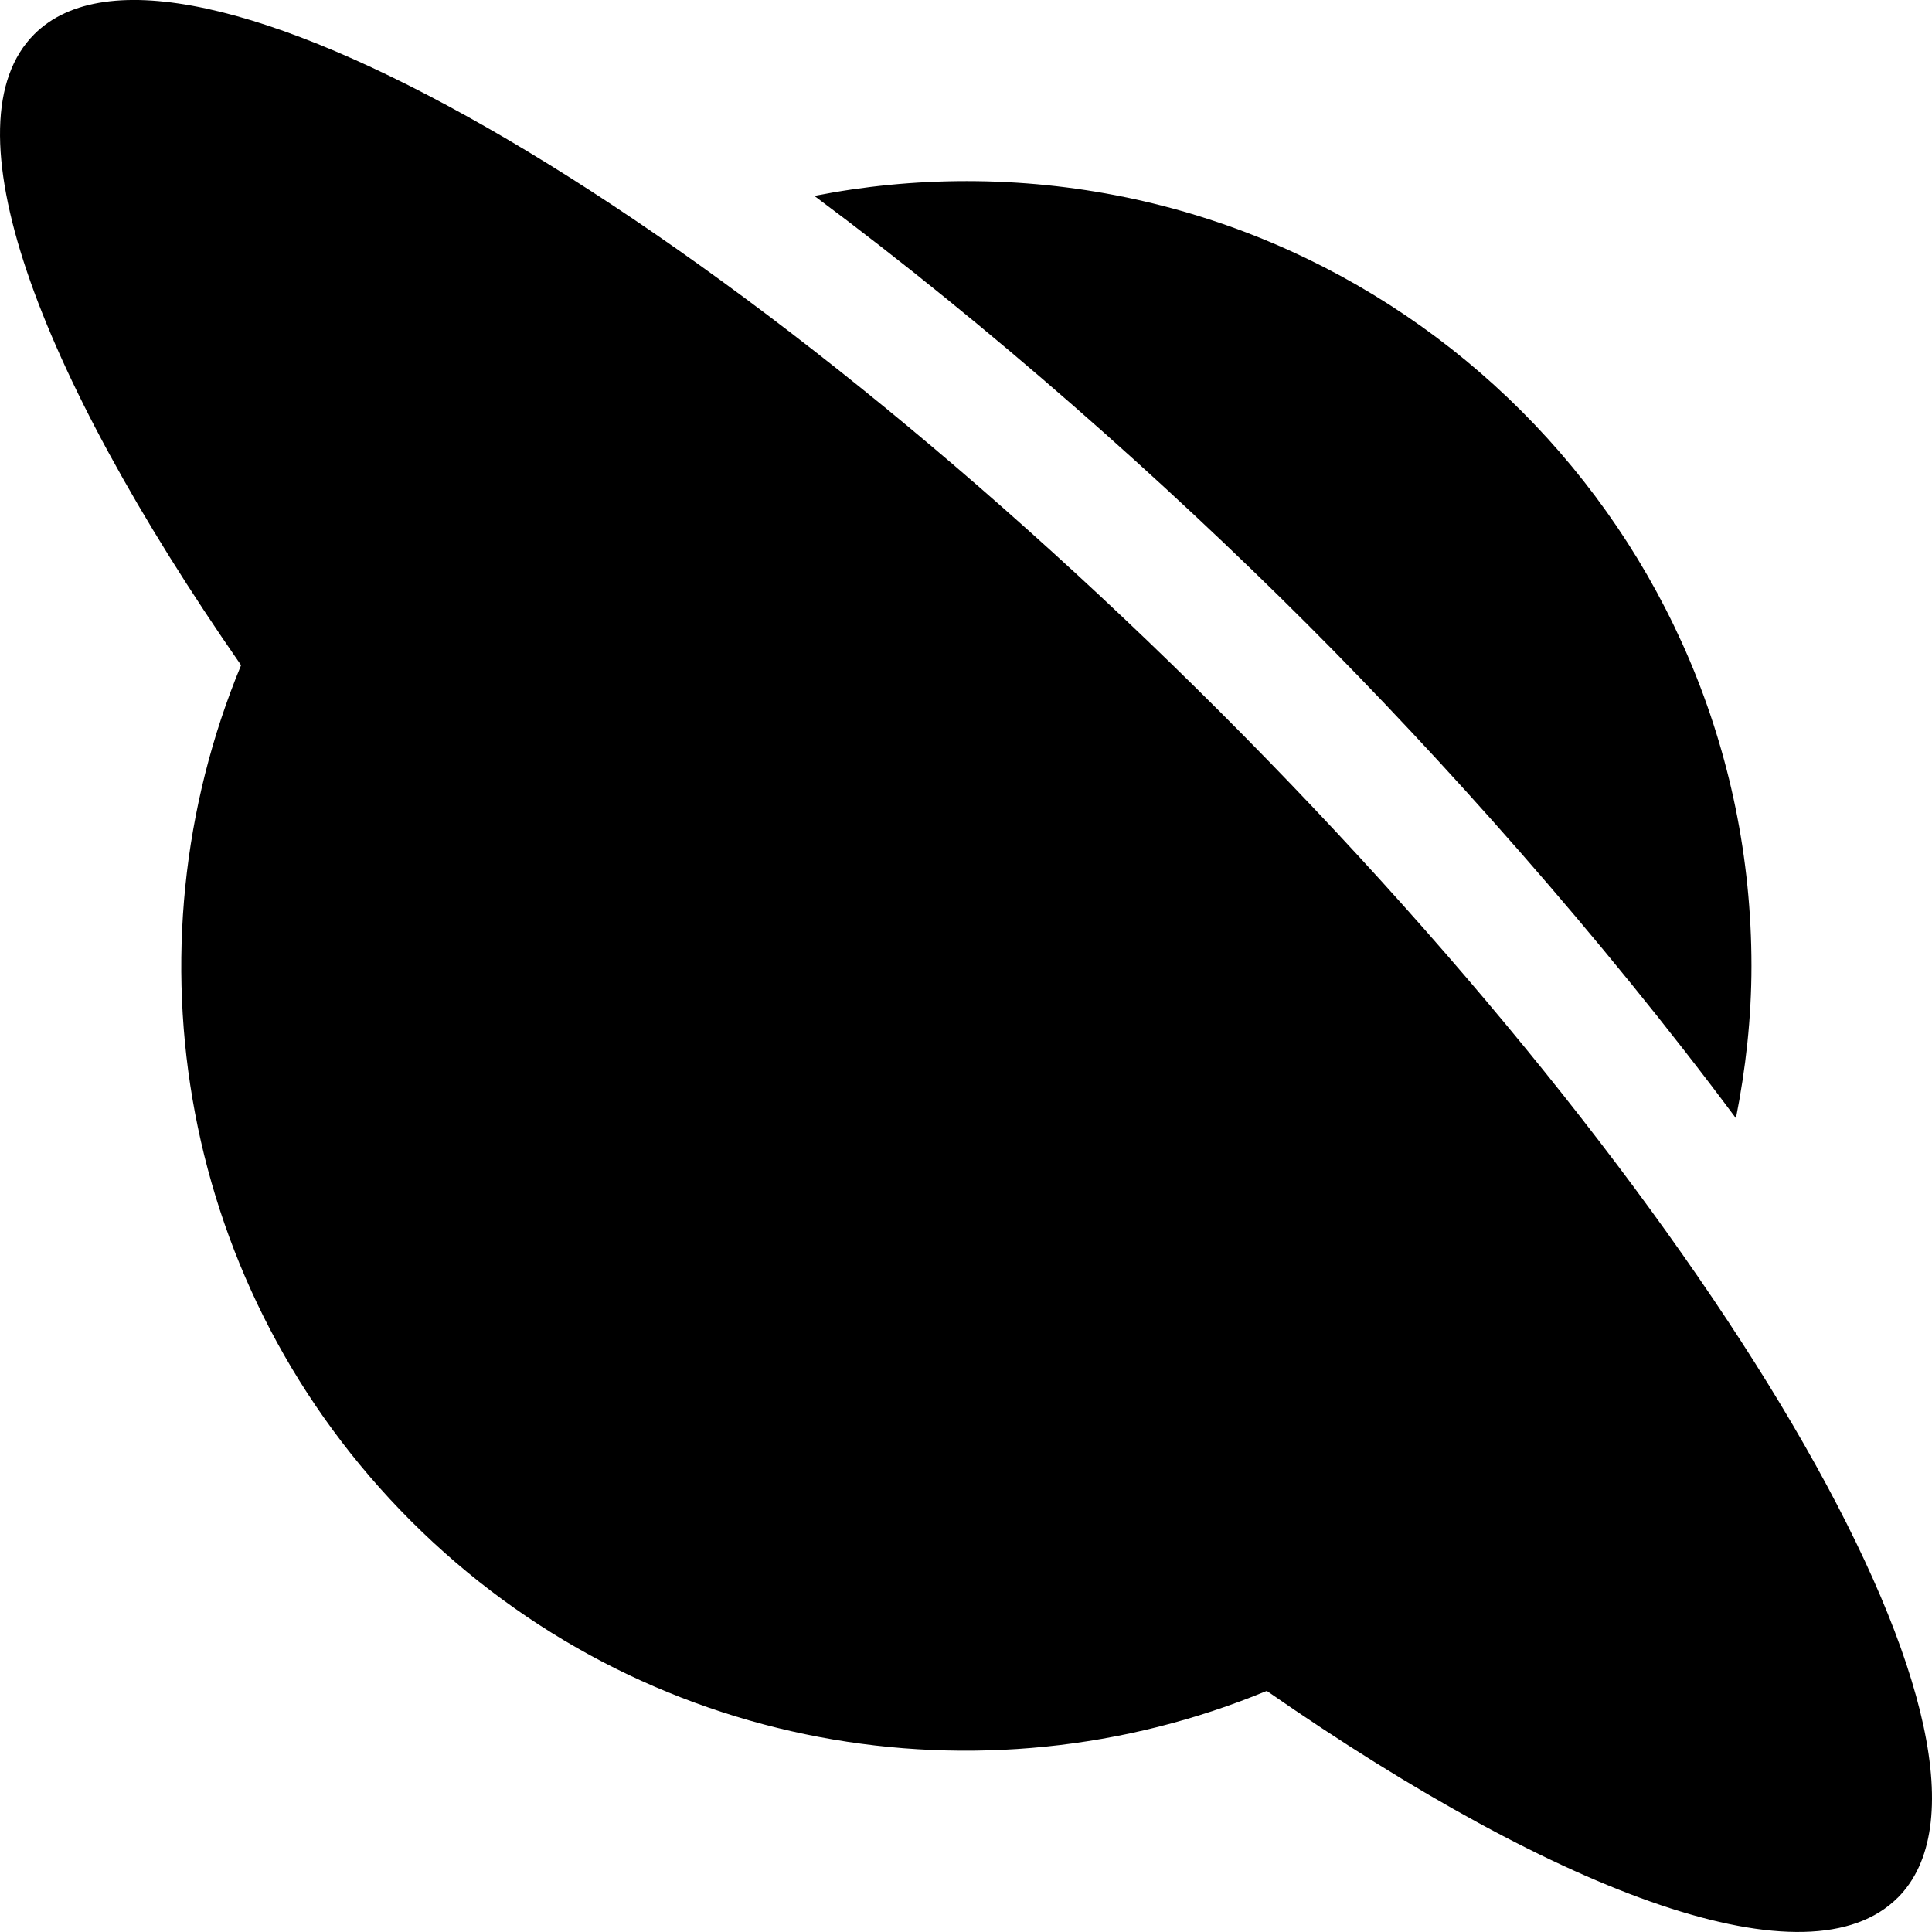 <?xml version="1.0" encoding="UTF-8"?>
<svg width="500" height="500" fill="none" viewBox="-0 -64 512 512" xmlns="http://www.w3.org/2000/svg">
<path d="m502.92 438.93c37.192-37.192-43.208-177.9-179.58-314.27-136.37-136.37-277.08-216.78-314.27-179.58-23.491 23.49 0.014 88.309 54.817 167.21-31.256 75.418-16.293 165.47 45.025 226.79 61.319 61.32 151.38 76.281 226.79 45.025 78.904 54.804 143.72 78.309 167.21 54.817zm-156.41-337.44c35.573 35.573 77.346 82.254 113.53 130.85 2.592-13.106 4.116-26.489 4.116-40.352 0-114.8-93.199-207.99-207.99-207.99-13.804 0-27.295 1.347-40.349 3.918 46.622 34.708 92.537 75.42 130.69 113.57z" fill="#000"/>
</svg>
